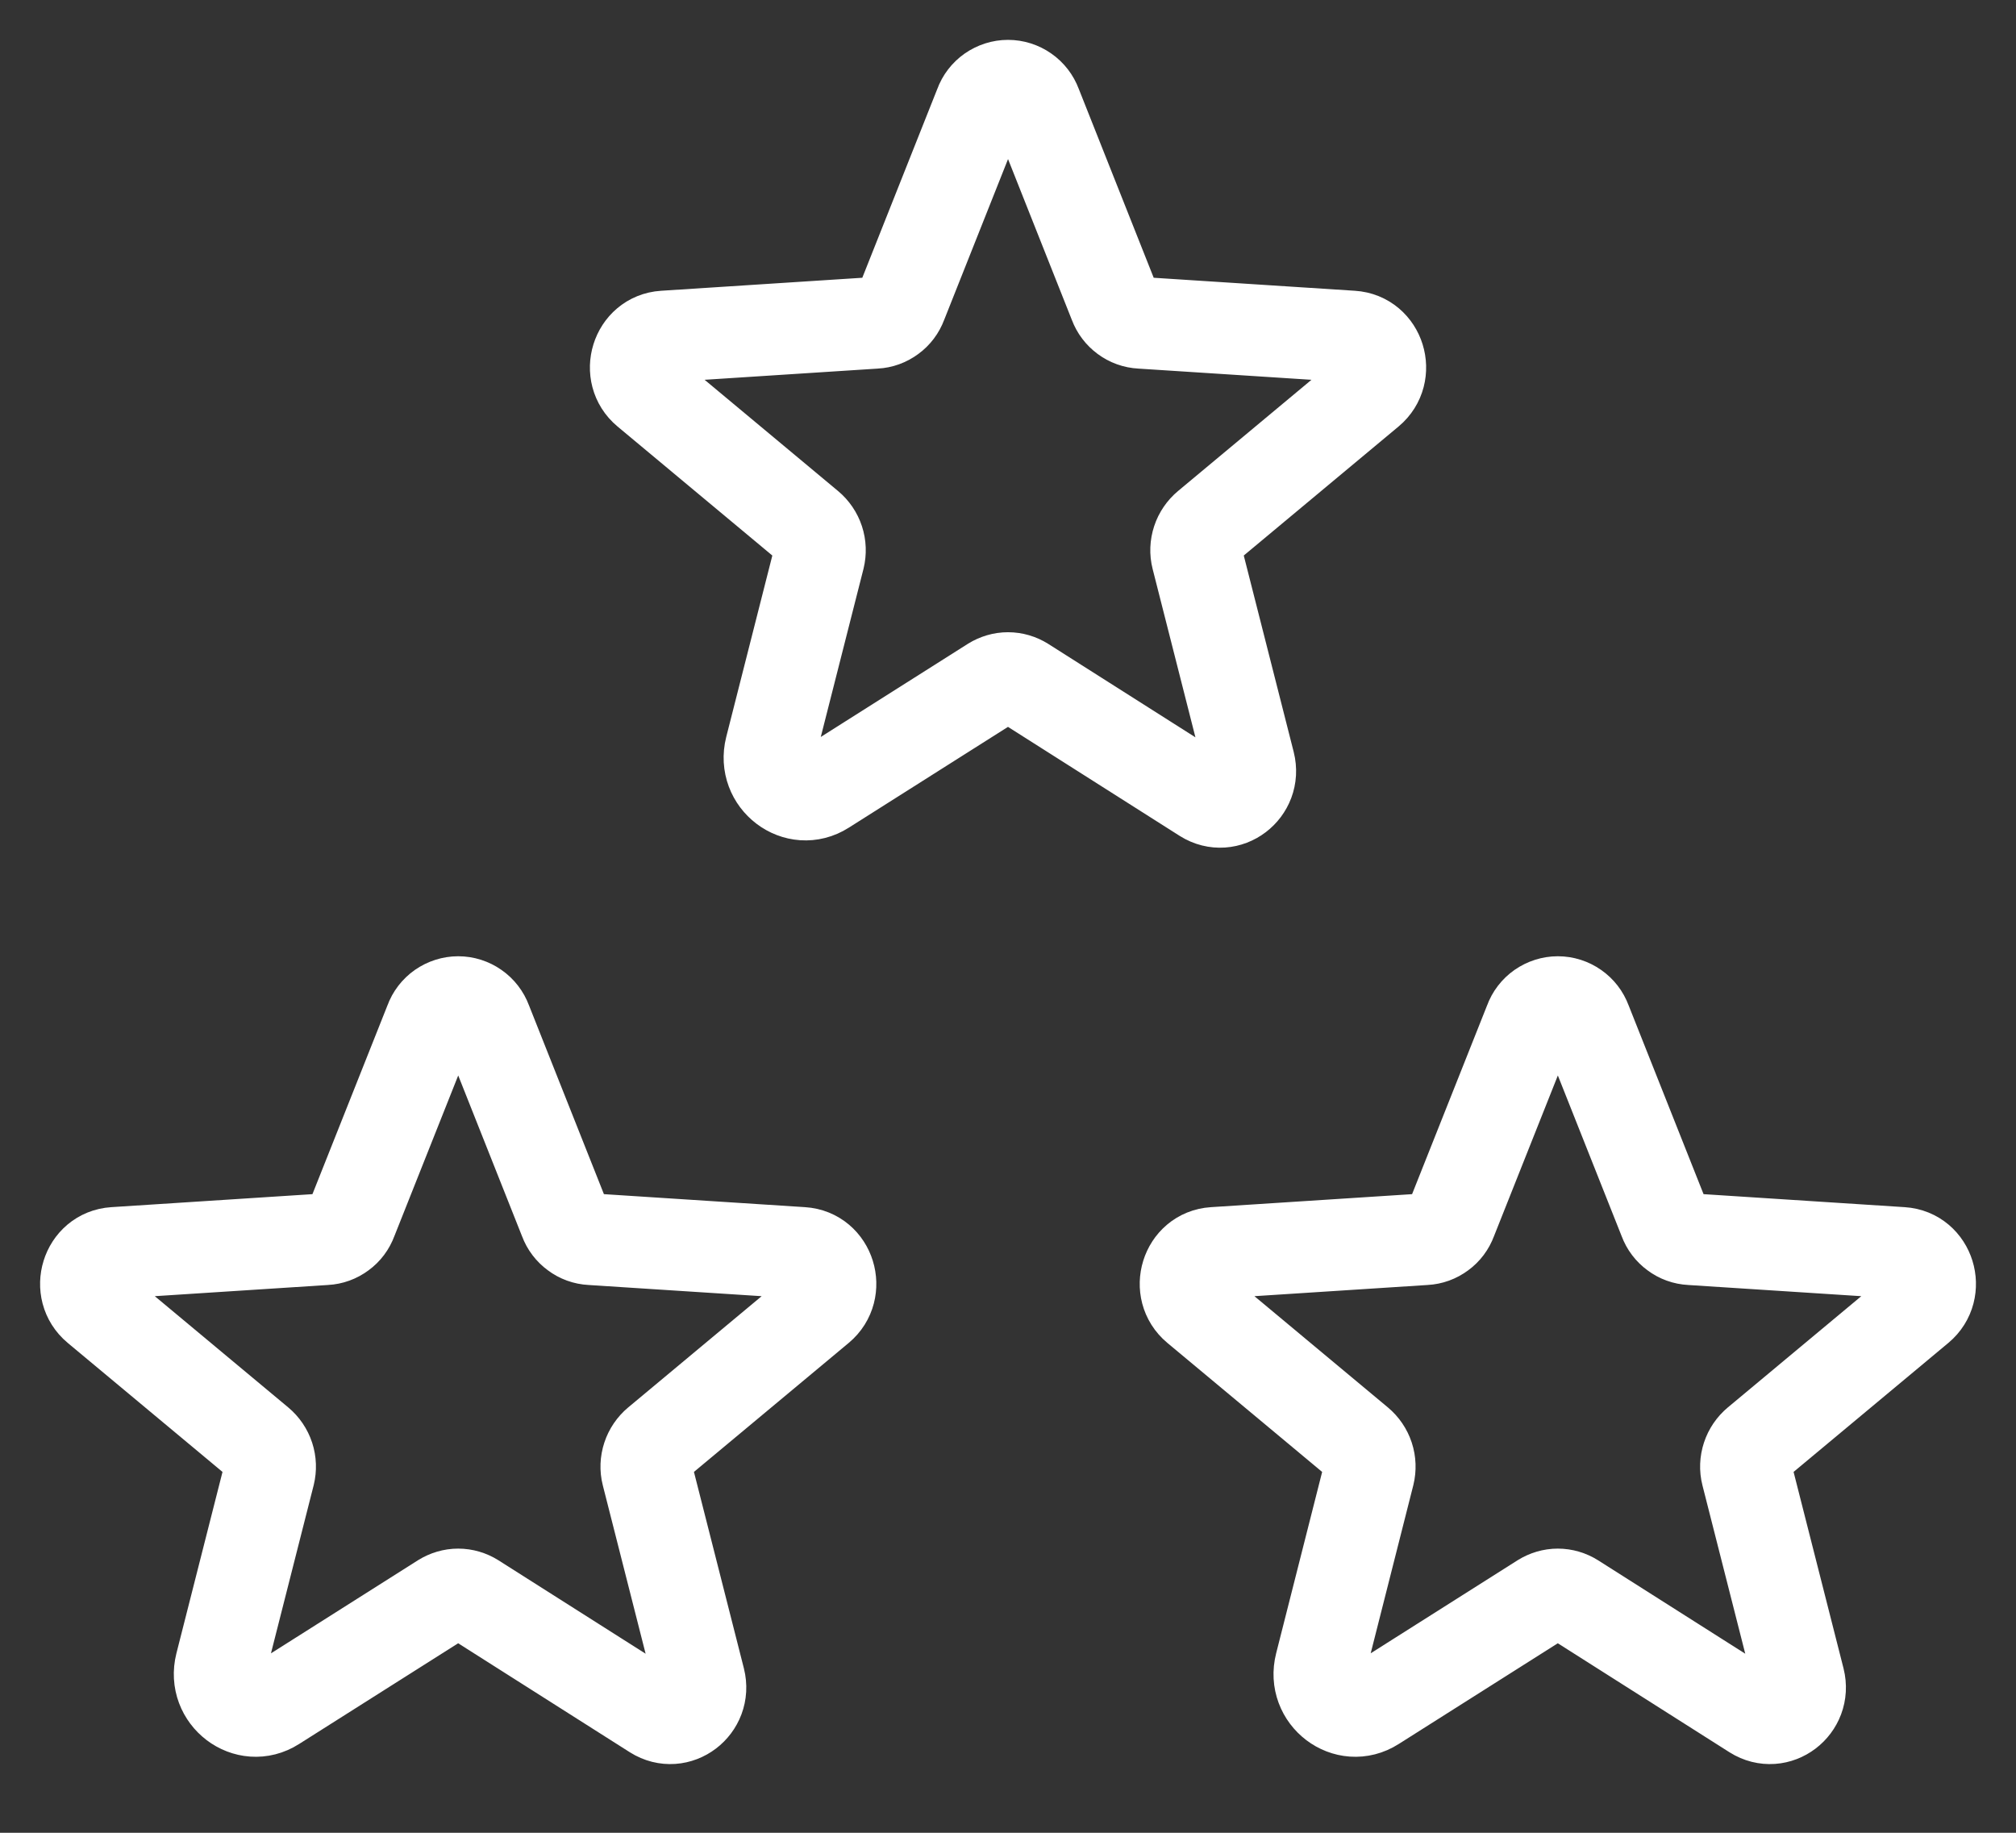 <svg width="22" height="20" viewBox="0 0 22 20" fill="none" xmlns="http://www.w3.org/2000/svg">
<rect x="0" y="0" width="22" height="20" fill="#333333" stroke="none"/>
<path d="M11.172 7.449L13.141 8.699C13.395 8.859 13.707 8.621 13.633 8.328L13.063 6.086C13.047 6.024 13.05 5.959 13.07 5.898C13.09 5.837 13.127 5.783 13.176 5.742L14.942 4.27C15.172 4.078 15.055 3.691 14.754 3.672L12.45 3.523C12.387 3.52 12.326 3.498 12.275 3.46C12.225 3.423 12.186 3.372 12.164 3.313L11.305 1.148C11.282 1.086 11.241 1.032 11.186 0.994C11.132 0.956 11.067 0.935 11 0.935C10.934 0.935 10.869 0.956 10.814 0.994C10.76 1.032 10.718 1.086 10.696 1.148L9.836 3.313C9.814 3.372 9.776 3.423 9.725 3.46C9.674 3.498 9.614 3.52 9.551 3.523L7.246 3.672C6.946 3.691 6.828 4.078 7.059 4.27L8.825 5.742C8.874 5.783 8.911 5.837 8.931 5.898C8.951 5.959 8.953 6.024 8.938 6.086L8.41 8.164C8.321 8.516 8.696 8.801 8.996 8.609L10.828 7.449C10.88 7.417 10.939 7.399 11 7.399C11.061 7.399 11.121 7.417 11.172 7.449V7.449Z" stroke="white" stroke-linecap="round" stroke-linejoin="round"/>
<path d="M5.172 17.449L7.141 18.699C7.395 18.859 7.707 18.621 7.633 18.328L7.063 16.086C7.047 16.024 7.05 15.959 7.07 15.898C7.09 15.837 7.127 15.783 7.176 15.742L8.942 14.27C9.172 14.078 9.055 13.691 8.754 13.672L6.45 13.523C6.387 13.52 6.326 13.498 6.276 13.46C6.225 13.423 6.186 13.372 6.164 13.312L5.305 11.148C5.282 11.086 5.241 11.032 5.186 10.994C5.132 10.956 5.067 10.935 5 10.935C4.934 10.935 4.869 10.956 4.814 10.994C4.76 11.032 4.718 11.086 4.696 11.148L3.836 13.312C3.814 13.372 3.776 13.423 3.725 13.46C3.674 13.498 3.614 13.52 3.551 13.523L1.246 13.672C0.946 13.691 0.828 14.078 1.059 14.27L2.825 15.742C2.874 15.783 2.911 15.837 2.931 15.898C2.951 15.959 2.953 16.024 2.938 16.086L2.41 18.164C2.321 18.516 2.696 18.801 2.996 18.609L4.828 17.449C4.88 17.417 4.939 17.399 5 17.399C5.061 17.399 5.121 17.417 5.172 17.449V17.449Z" stroke="white" stroke-linecap="round" stroke-linejoin="round"/>
<path d="M17.172 17.449L19.141 18.699C19.395 18.859 19.707 18.621 19.633 18.328L19.063 16.086C19.047 16.024 19.05 15.959 19.07 15.898C19.09 15.837 19.127 15.783 19.176 15.742L20.942 14.27C21.172 14.078 21.055 13.691 20.754 13.672L18.45 13.523C18.387 13.52 18.326 13.498 18.276 13.46C18.225 13.423 18.186 13.372 18.164 13.312L17.305 11.148C17.282 11.086 17.241 11.032 17.186 10.994C17.132 10.956 17.067 10.935 17 10.935C16.934 10.935 16.869 10.956 16.814 10.994C16.76 11.032 16.718 11.086 16.696 11.148L15.836 13.312C15.814 13.372 15.776 13.423 15.725 13.46C15.674 13.498 15.614 13.52 15.551 13.523L13.246 13.672C12.946 13.691 12.828 14.078 13.059 14.27L14.825 15.742C14.874 15.783 14.911 15.837 14.931 15.898C14.951 15.959 14.953 16.024 14.938 16.086L14.411 18.164C14.321 18.516 14.696 18.801 14.996 18.609L16.828 17.449C16.88 17.417 16.939 17.399 17 17.399C17.061 17.399 17.121 17.417 17.172 17.449V17.449Z" stroke="white" stroke-linecap="round" stroke-linejoin="round"/>
</svg>
